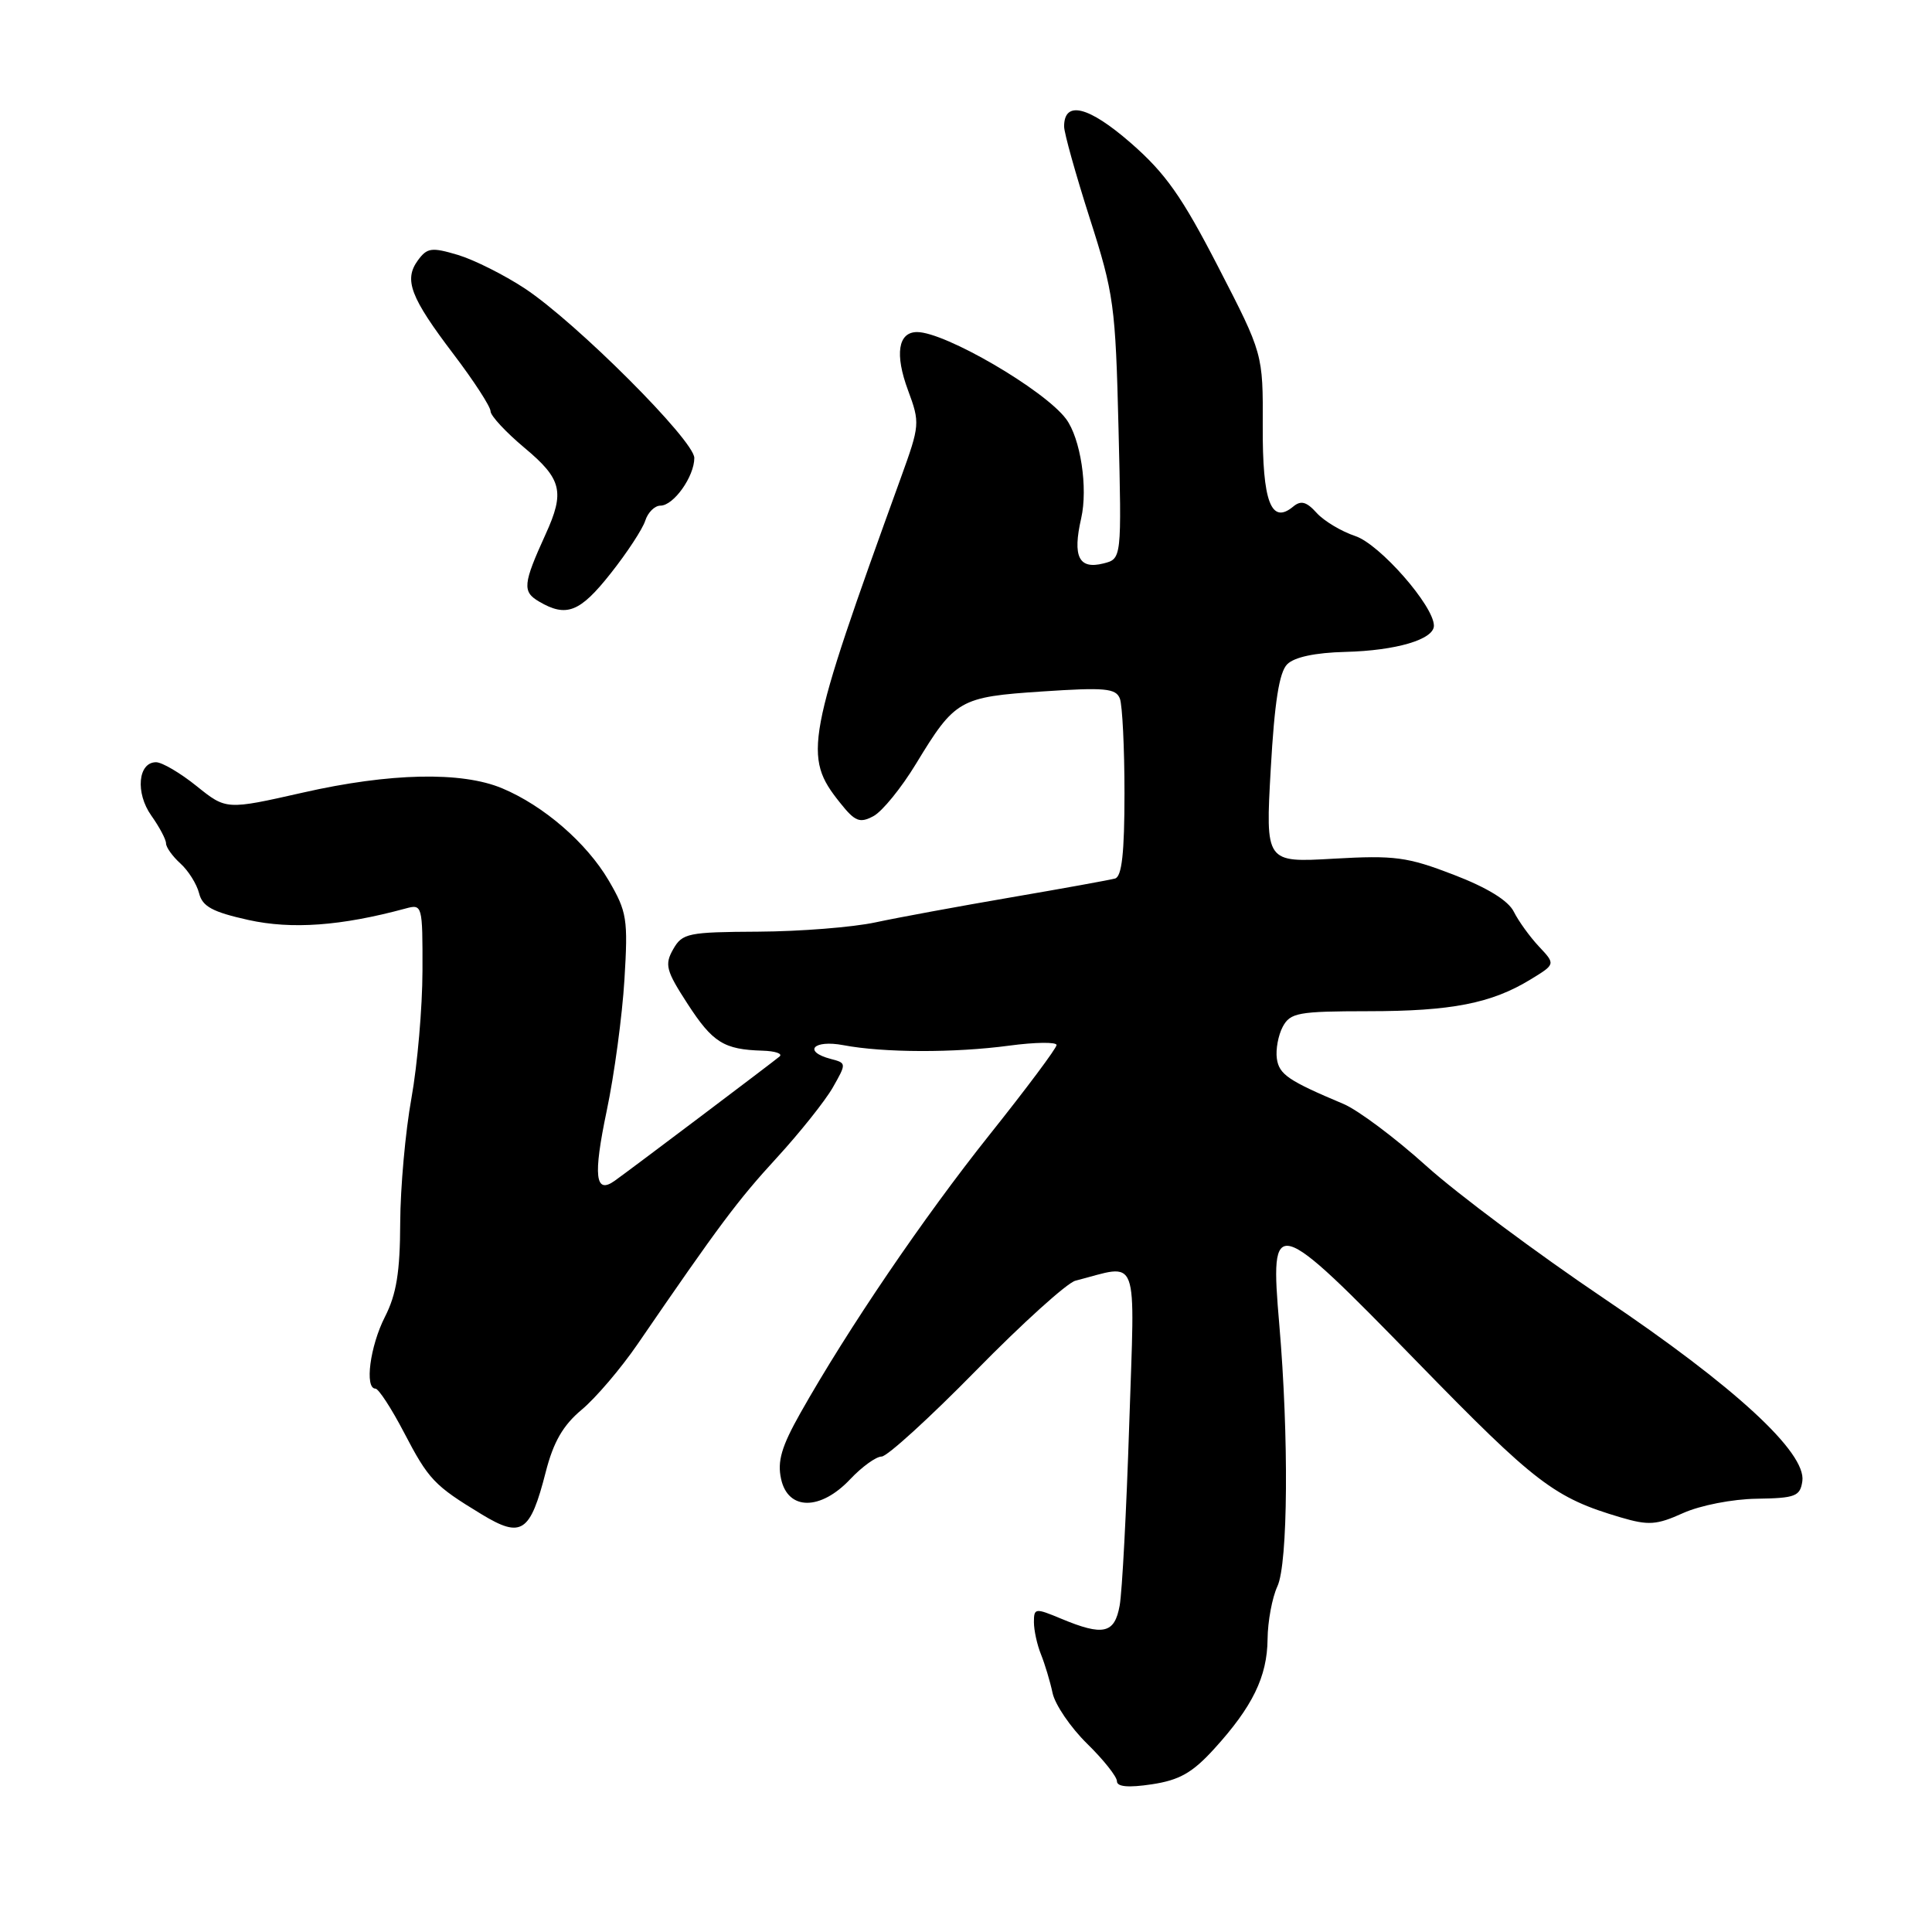 <?xml version="1.0" encoding="UTF-8" standalone="no"?>
<!DOCTYPE svg PUBLIC "-//W3C//DTD SVG 1.1//EN" "http://www.w3.org/Graphics/SVG/1.1/DTD/svg11.dtd" >
<svg xmlns="http://www.w3.org/2000/svg" xmlns:xlink="http://www.w3.org/1999/xlink" version="1.1" viewBox="0 0 256 256">
 <g >
 <path fill="currentColor"
d=" M 160.87 231.75 C 165.97 226.15 167.91 222.17 167.96 217.20 C 167.98 214.84 168.57 211.69 169.26 210.20 C 170.67 207.20 170.79 190.38 169.51 175.48 C 168.25 160.80 168.76 160.94 187.80 180.48 C 203.49 196.58 205.95 198.46 214.74 201.06 C 218.44 202.15 219.50 202.08 223.02 200.49 C 225.29 199.47 229.57 198.63 232.78 198.59 C 237.91 198.51 238.53 198.27 238.82 196.26 C 239.36 192.47 229.85 183.71 212.52 172.04 C 203.71 166.10 193.12 158.21 189.00 154.50 C 184.88 150.78 179.93 147.08 178.00 146.27 C 170.69 143.19 169.49 142.37 169.19 140.27 C 169.02 139.08 169.37 137.18 169.97 136.05 C 170.97 134.19 172.01 134.00 181.29 133.99 C 192.32 133.99 197.63 132.95 202.81 129.78 C 206.12 127.76 206.12 127.76 203.92 125.42 C 202.71 124.13 201.21 122.05 200.59 120.81 C 199.86 119.33 197.06 117.61 192.60 115.90 C 186.47 113.54 184.79 113.32 176.72 113.78 C 167.68 114.30 167.68 114.30 168.38 101.90 C 168.88 93.05 169.50 89.08 170.56 88.02 C 171.50 87.07 174.27 86.48 178.27 86.38 C 185.00 86.21 190.00 84.73 190.00 82.91 C 190.00 80.29 182.81 72.09 179.58 71.03 C 177.75 70.42 175.44 69.04 174.47 67.97 C 173.12 66.47 172.38 66.27 171.35 67.13 C 168.43 69.55 167.27 66.48 167.32 56.44 C 167.36 46.89 167.36 46.89 161.43 35.39 C 156.61 26.04 154.44 22.96 149.83 18.94 C 144.23 14.06 141.00 13.27 141.00 16.76 C 141.00 17.61 142.53 23.08 144.39 28.90 C 147.60 38.90 147.81 40.48 148.21 56.78 C 148.63 74.05 148.63 74.05 146.21 74.66 C 142.95 75.48 142.10 73.77 143.26 68.69 C 144.18 64.66 143.18 58.07 141.25 55.50 C 138.36 51.65 125.24 44.00 121.52 44.00 C 119.00 44.00 118.54 46.93 120.32 51.72 C 121.92 56.04 121.89 56.34 119.36 63.33 C 106.76 98.12 106.37 100.21 111.32 106.38 C 113.30 108.87 113.92 109.11 115.74 108.14 C 116.90 107.52 119.44 104.40 121.38 101.20 C 126.55 92.69 127.13 92.35 138.14 91.62 C 146.42 91.07 147.86 91.20 148.39 92.57 C 148.72 93.45 149.00 99.09 149.00 105.11 C 149.00 113.02 148.65 116.16 147.75 116.41 C 147.06 116.60 140.88 117.72 134.00 118.90 C 127.12 120.08 119.03 121.57 116.00 122.22 C 112.97 122.87 106.00 123.42 100.50 123.45 C 91.16 123.50 90.41 123.65 89.20 125.78 C 88.04 127.82 88.25 128.61 91.11 133.02 C 94.44 138.15 95.91 139.07 101.04 139.22 C 102.72 139.27 103.73 139.61 103.30 139.99 C 102.41 140.74 83.59 154.94 81.45 156.46 C 78.86 158.31 78.58 155.85 80.39 147.20 C 81.40 142.42 82.45 134.59 82.74 129.82 C 83.23 121.76 83.08 120.82 80.65 116.66 C 77.72 111.67 72.03 106.75 66.53 104.45 C 61.16 102.20 51.64 102.41 40.15 105.02 C 29.98 107.32 29.98 107.32 26.05 104.16 C 23.89 102.42 21.47 101.00 20.68 101.00 C 18.28 101.00 17.92 105.07 20.05 108.07 C 21.12 109.58 22.00 111.23 22.00 111.75 C 22.00 112.27 22.86 113.47 23.91 114.42 C 24.96 115.37 26.07 117.14 26.38 118.36 C 26.82 120.12 28.15 120.84 32.91 121.90 C 38.66 123.17 45.19 122.70 53.75 120.38 C 55.96 119.78 56.00 119.92 55.98 128.63 C 55.97 133.51 55.31 141.10 54.52 145.50 C 53.72 149.90 53.05 157.34 53.03 162.04 C 53.01 168.55 52.53 171.51 51.00 174.50 C 49.03 178.37 48.29 184.00 49.75 184.00 C 50.16 184.01 51.85 186.59 53.50 189.75 C 56.80 196.08 57.52 196.83 63.83 200.66 C 69.11 203.86 70.25 203.10 72.31 195.06 C 73.33 191.07 74.60 188.86 77.08 186.79 C 78.94 185.24 82.27 181.33 84.48 178.11 C 95.33 162.29 97.74 159.06 102.92 153.42 C 105.99 150.07 109.33 145.88 110.35 144.10 C 112.17 140.90 112.17 140.86 110.10 140.32 C 106.33 139.33 107.77 137.74 111.75 138.49 C 117.06 139.50 126.45 139.53 133.75 138.55 C 137.19 138.09 140.00 138.06 140.00 138.47 C 140.00 138.89 136.00 144.24 131.12 150.36 C 122.35 161.36 112.35 176.08 106.06 187.23 C 103.55 191.68 102.98 193.63 103.50 195.98 C 104.42 200.17 108.72 200.18 112.66 196.00 C 114.22 194.35 116.09 193.00 116.82 193.00 C 117.55 193.00 123.18 187.87 129.32 181.61 C 135.47 175.34 141.40 169.98 142.50 169.70 C 151.08 167.50 150.38 165.64 149.63 188.69 C 149.26 200.14 148.69 210.96 148.36 212.75 C 147.69 216.47 146.18 216.81 140.62 214.49 C 137.17 213.05 137.00 213.07 137.00 214.94 C 137.00 216.02 137.42 217.94 137.93 219.20 C 138.44 220.47 139.14 222.77 139.47 224.33 C 139.80 225.88 141.86 228.90 144.04 231.04 C 146.22 233.17 148.00 235.42 148.00 236.02 C 148.00 236.76 149.51 236.90 152.62 236.43 C 156.28 235.88 158.00 234.90 160.87 231.75 Z  M 80.91 75.99 C 83.09 73.24 85.15 70.09 85.50 68.99 C 85.85 67.90 86.75 67.00 87.51 67.00 C 89.26 67.00 92.00 63.14 92.00 60.68 C 92.00 58.37 76.34 42.72 69.55 38.23 C 66.82 36.43 62.83 34.43 60.68 33.78 C 57.19 32.74 56.60 32.82 55.37 34.50 C 53.49 37.08 54.37 39.39 60.11 46.95 C 62.80 50.49 65.00 53.89 65.00 54.49 C 65.00 55.09 67.03 57.27 69.50 59.34 C 74.45 63.47 74.86 65.17 72.30 70.78 C 69.29 77.39 69.19 78.40 71.43 79.71 C 75.05 81.84 76.85 81.13 80.91 75.99 Z "/>
</g>
</svg>